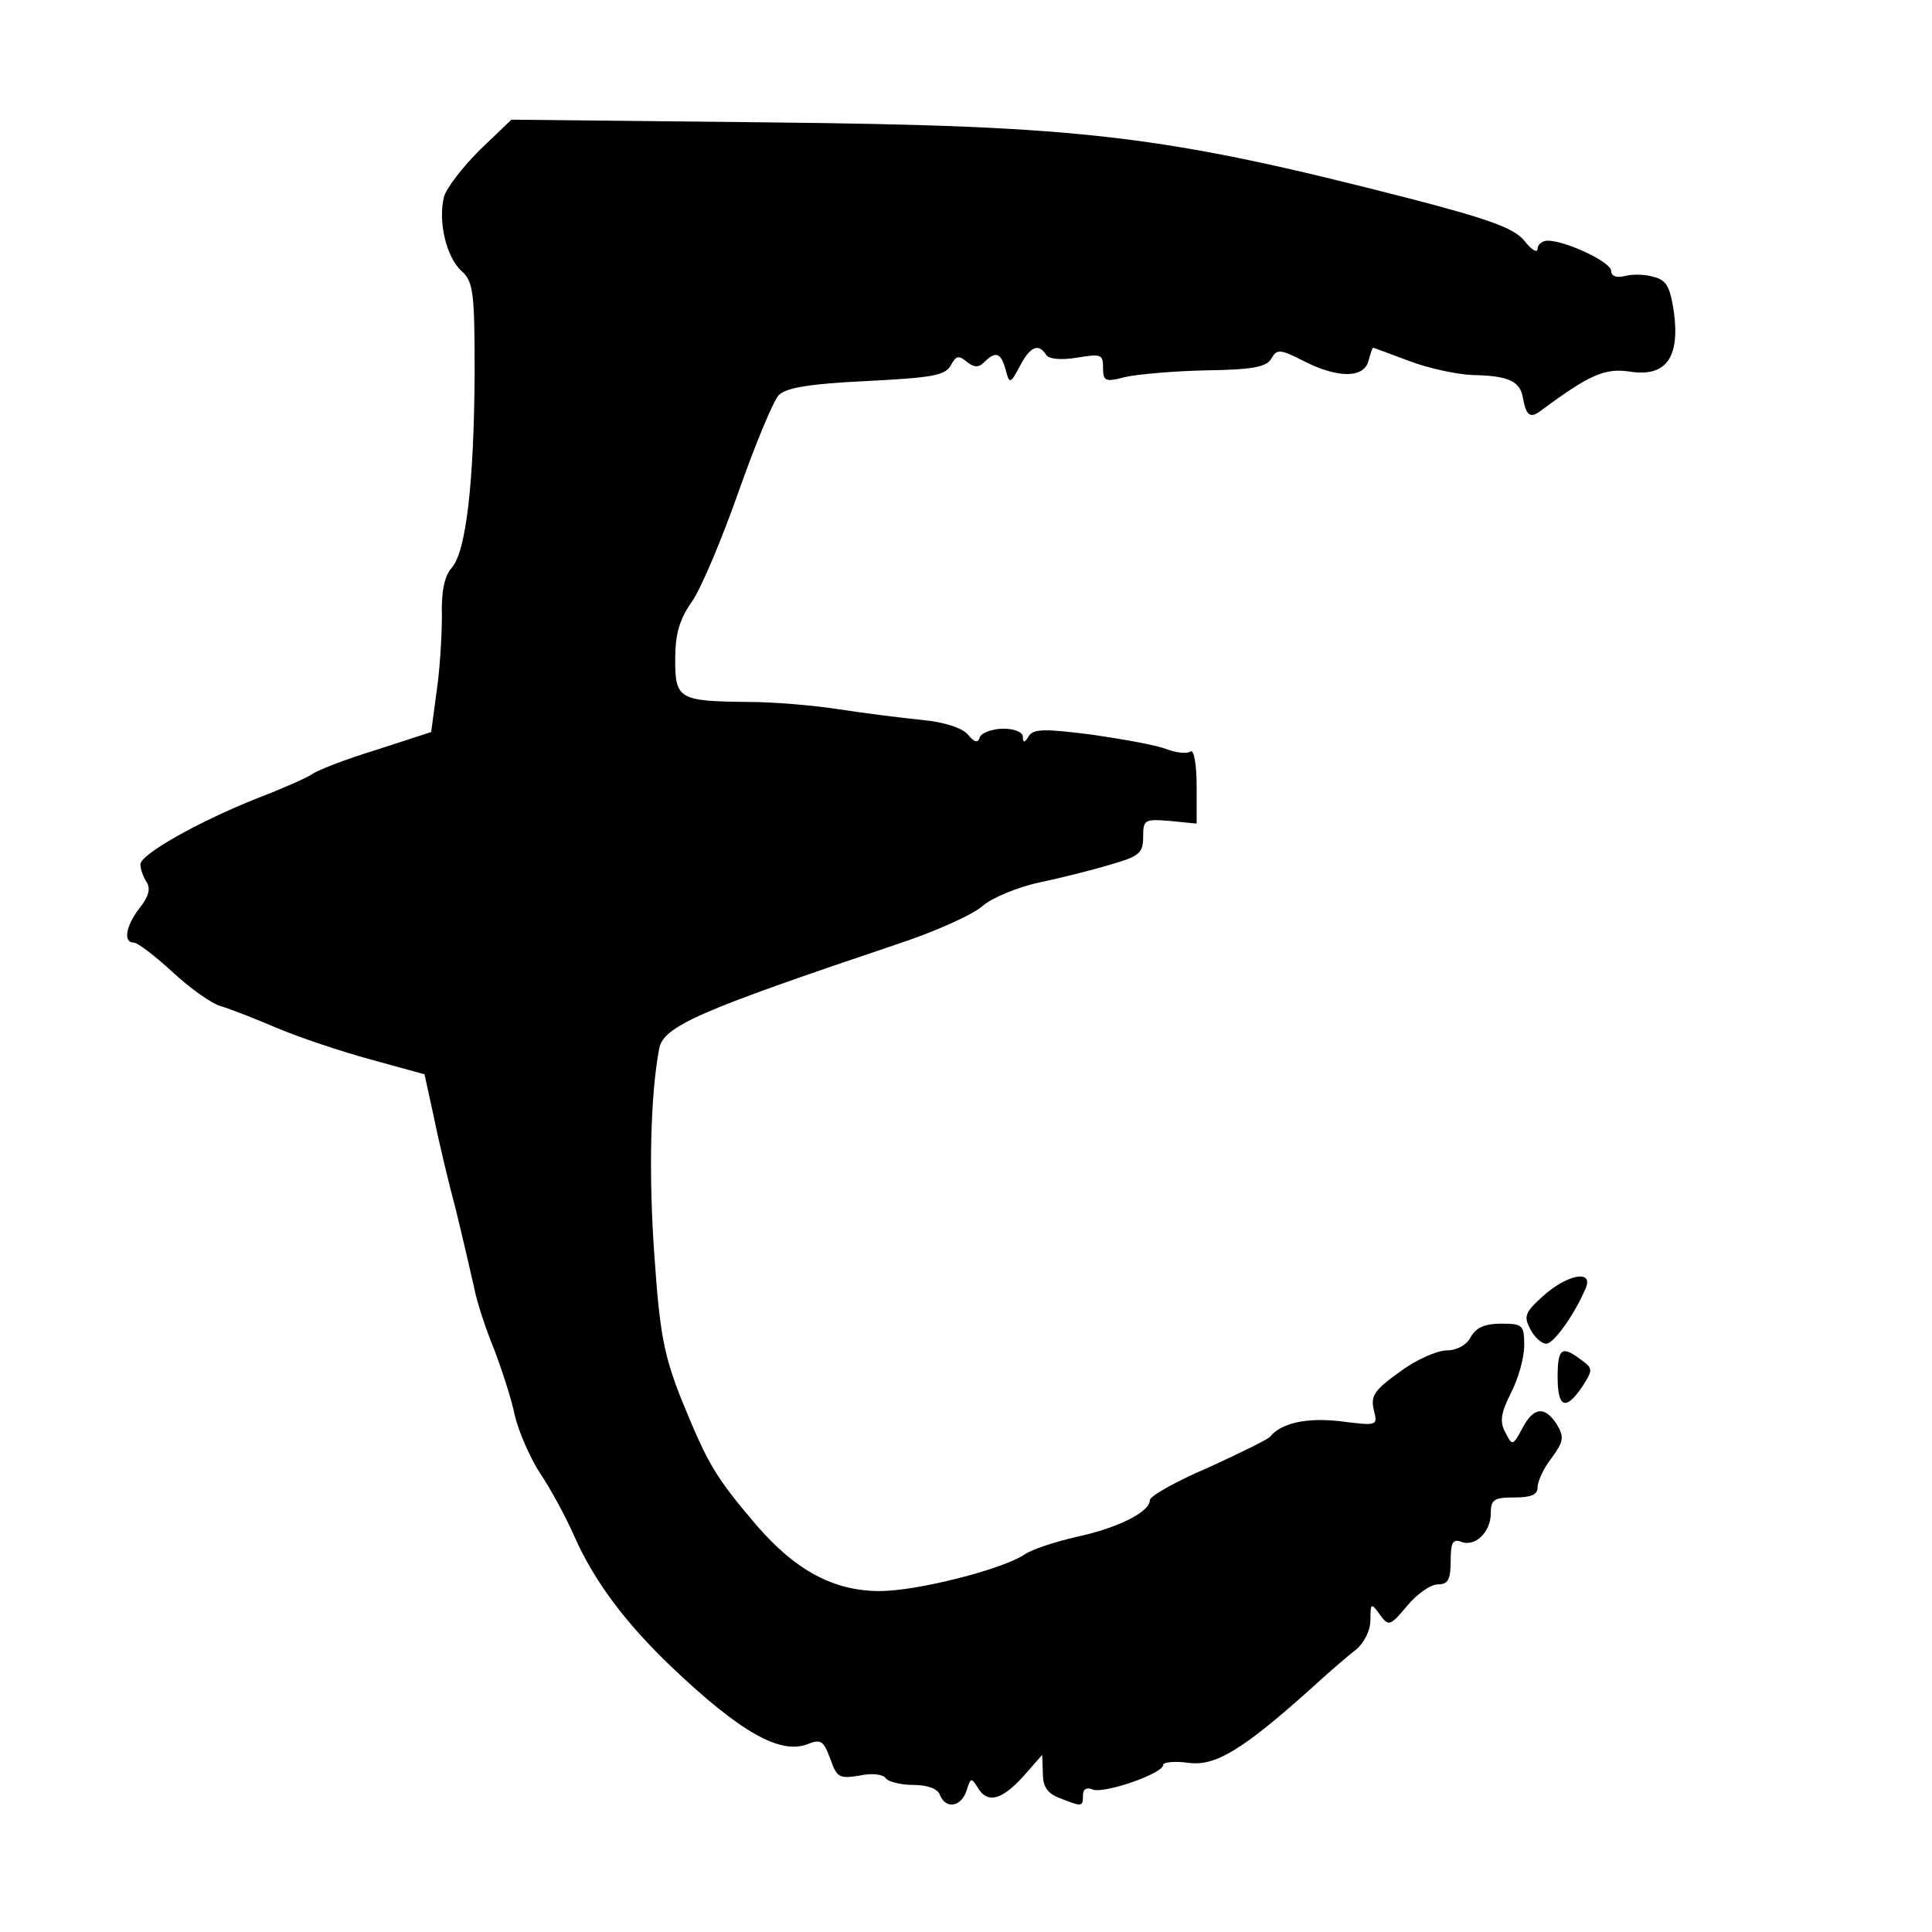 <?xml version="1.0" standalone="no"?>
<!DOCTYPE svg PUBLIC "-//W3C//DTD SVG 20010904//EN"
 "http://www.w3.org/TR/2001/REC-SVG-20010904/DTD/svg10.dtd">
<svg version="1.0" xmlns="http://www.w3.org/2000/svg"
 width="289pt" height="289pt" viewBox="0 0 289 289"
 preserveAspectRatio="xMidYMid meet">
<g transform="translate(0,289) scale(0.1,-0.1)"
fill="#000000" stroke="none">
<path d="M718 2666 c-26 -26 -51 -58 -54 -71 -9 -37 4 -90 26 -110 18 -16 20
-31 20 -154 -1 -164 -13 -266 -34 -290 -11 -12 -16 -35 -15 -72 0 -30 -3 -81
-8 -114 l-8 -60 -83 -27 c-46 -14 -89 -31 -95 -36 -7 -5 -43 -21 -82 -36 -88
-35 -175 -84 -175 -99 0 -7 4 -18 9 -26 7 -10 3 -23 -10 -39 -21 -27 -25 -52
-9 -52 6 0 32 -20 58 -44 26 -24 58 -47 72 -51 14 -4 52 -19 85 -33 33 -14 96
-35 140 -47 l80 -22 14 -64 c7 -35 22 -98 33 -139 10 -41 22 -93 27 -115 4
-22 18 -64 30 -93 11 -29 26 -74 31 -99 6 -25 23 -64 38 -87 15 -22 39 -66 52
-96 29 -65 75 -127 144 -193 103 -98 163 -132 204 -116 20 8 24 5 34 -22 10
-28 13 -30 44 -25 18 4 35 2 39 -4 3 -5 22 -10 41 -10 22 0 37 -6 40 -15 9
-22 32 -18 40 7 6 19 7 19 16 5 14 -25 35 -21 68 15 l29 33 1 -28 c0 -20 7
-30 26 -37 33 -13 34 -13 34 5 0 9 6 12 15 8 18 -6 105 24 105 37 0 4 17 6 38
3 40 -5 79 18 183 111 25 23 55 49 67 58 13 11 22 29 22 45 0 25 1 26 14 8 13
-18 15 -18 41 13 15 18 35 32 46 32 15 0 19 7 19 35 0 27 3 33 15 29 21 -9 45
14 45 42 0 21 5 24 35 24 25 0 35 4 35 15 0 9 9 29 21 44 18 25 19 31 8 50
-18 28 -35 27 -52 -6 -14 -26 -15 -26 -25 -6 -9 16 -7 29 8 59 11 21 20 53 20
71 0 31 -2 33 -35 33 -24 0 -37 -6 -45 -20 -6 -12 -21 -20 -36 -20 -14 0 -46
-14 -70 -32 -38 -27 -44 -36 -39 -57 6 -24 6 -24 -50 -17 -51 6 -89 -3 -105
-23 -3 -4 -44 -24 -92 -46 -49 -21 -88 -43 -88 -49 0 -18 -49 -42 -110 -55
-30 -7 -65 -18 -77 -26 -34 -23 -162 -55 -217 -55 -69 0 -126 31 -184 98 -63
74 -73 92 -112 187 -27 68 -33 100 -41 215 -9 123 -6 243 7 311 6 34 60 57
354 156 58 19 116 45 130 58 14 12 52 28 85 35 33 7 81 19 107 27 42 12 48 17
48 41 0 26 2 27 40 24 l40 -4 0 57 c0 31 -4 54 -9 51 -5 -4 -21 -2 -35 3 -14
6 -64 15 -112 22 -71 9 -88 9 -95 -2 -6 -10 -9 -11 -9 -1 0 7 -13 12 -29 12
-16 0 -32 -6 -35 -12 -3 -10 -8 -9 -18 3 -8 10 -36 19 -68 22 -30 3 -86 10
-125 16 -38 6 -99 11 -135 11 -104 1 -110 4 -110 63 0 38 6 60 25 87 14 20 45
94 70 165 25 71 52 136 60 144 11 11 46 17 131 21 97 5 117 8 126 23 8 15 12
16 24 6 11 -9 18 -9 26 -1 17 17 25 15 32 -10 6 -23 7 -23 22 5 15 29 28 34
39 16 4 -6 22 -8 46 -4 36 6 39 5 39 -15 0 -20 3 -22 33 -14 17 4 72 9 121 10
70 1 91 5 98 18 8 14 13 14 48 -4 51 -26 90 -26 97 0 3 11 6 20 7 20 0 0 25
-9 54 -20 29 -11 71 -20 95 -21 53 -1 71 -9 75 -34 5 -27 11 -31 26 -20 74 55
97 65 135 59 53 -8 74 21 65 89 -6 39 -11 48 -31 53 -13 4 -32 4 -43 1 -12 -3
-20 0 -20 8 0 13 -68 45 -95 45 -8 0 -15 -6 -15 -12 0 -7 -9 -2 -19 11 -15 19
-49 32 -172 64 -370 95 -486 109 -964 114 l-380 4 -47 -45z"/>
<path d="M2309 952 c-28 -25 -30 -31 -20 -50 6 -12 17 -22 24 -22 11 0 42 43
59 83 12 28 -27 21 -63 -11z"/>
<path d="M2330 830 c0 -46 12 -51 37 -14 16 25 16 27 -2 40 -29 22 -35 17 -35
-26z"/>
</g>
</svg>
